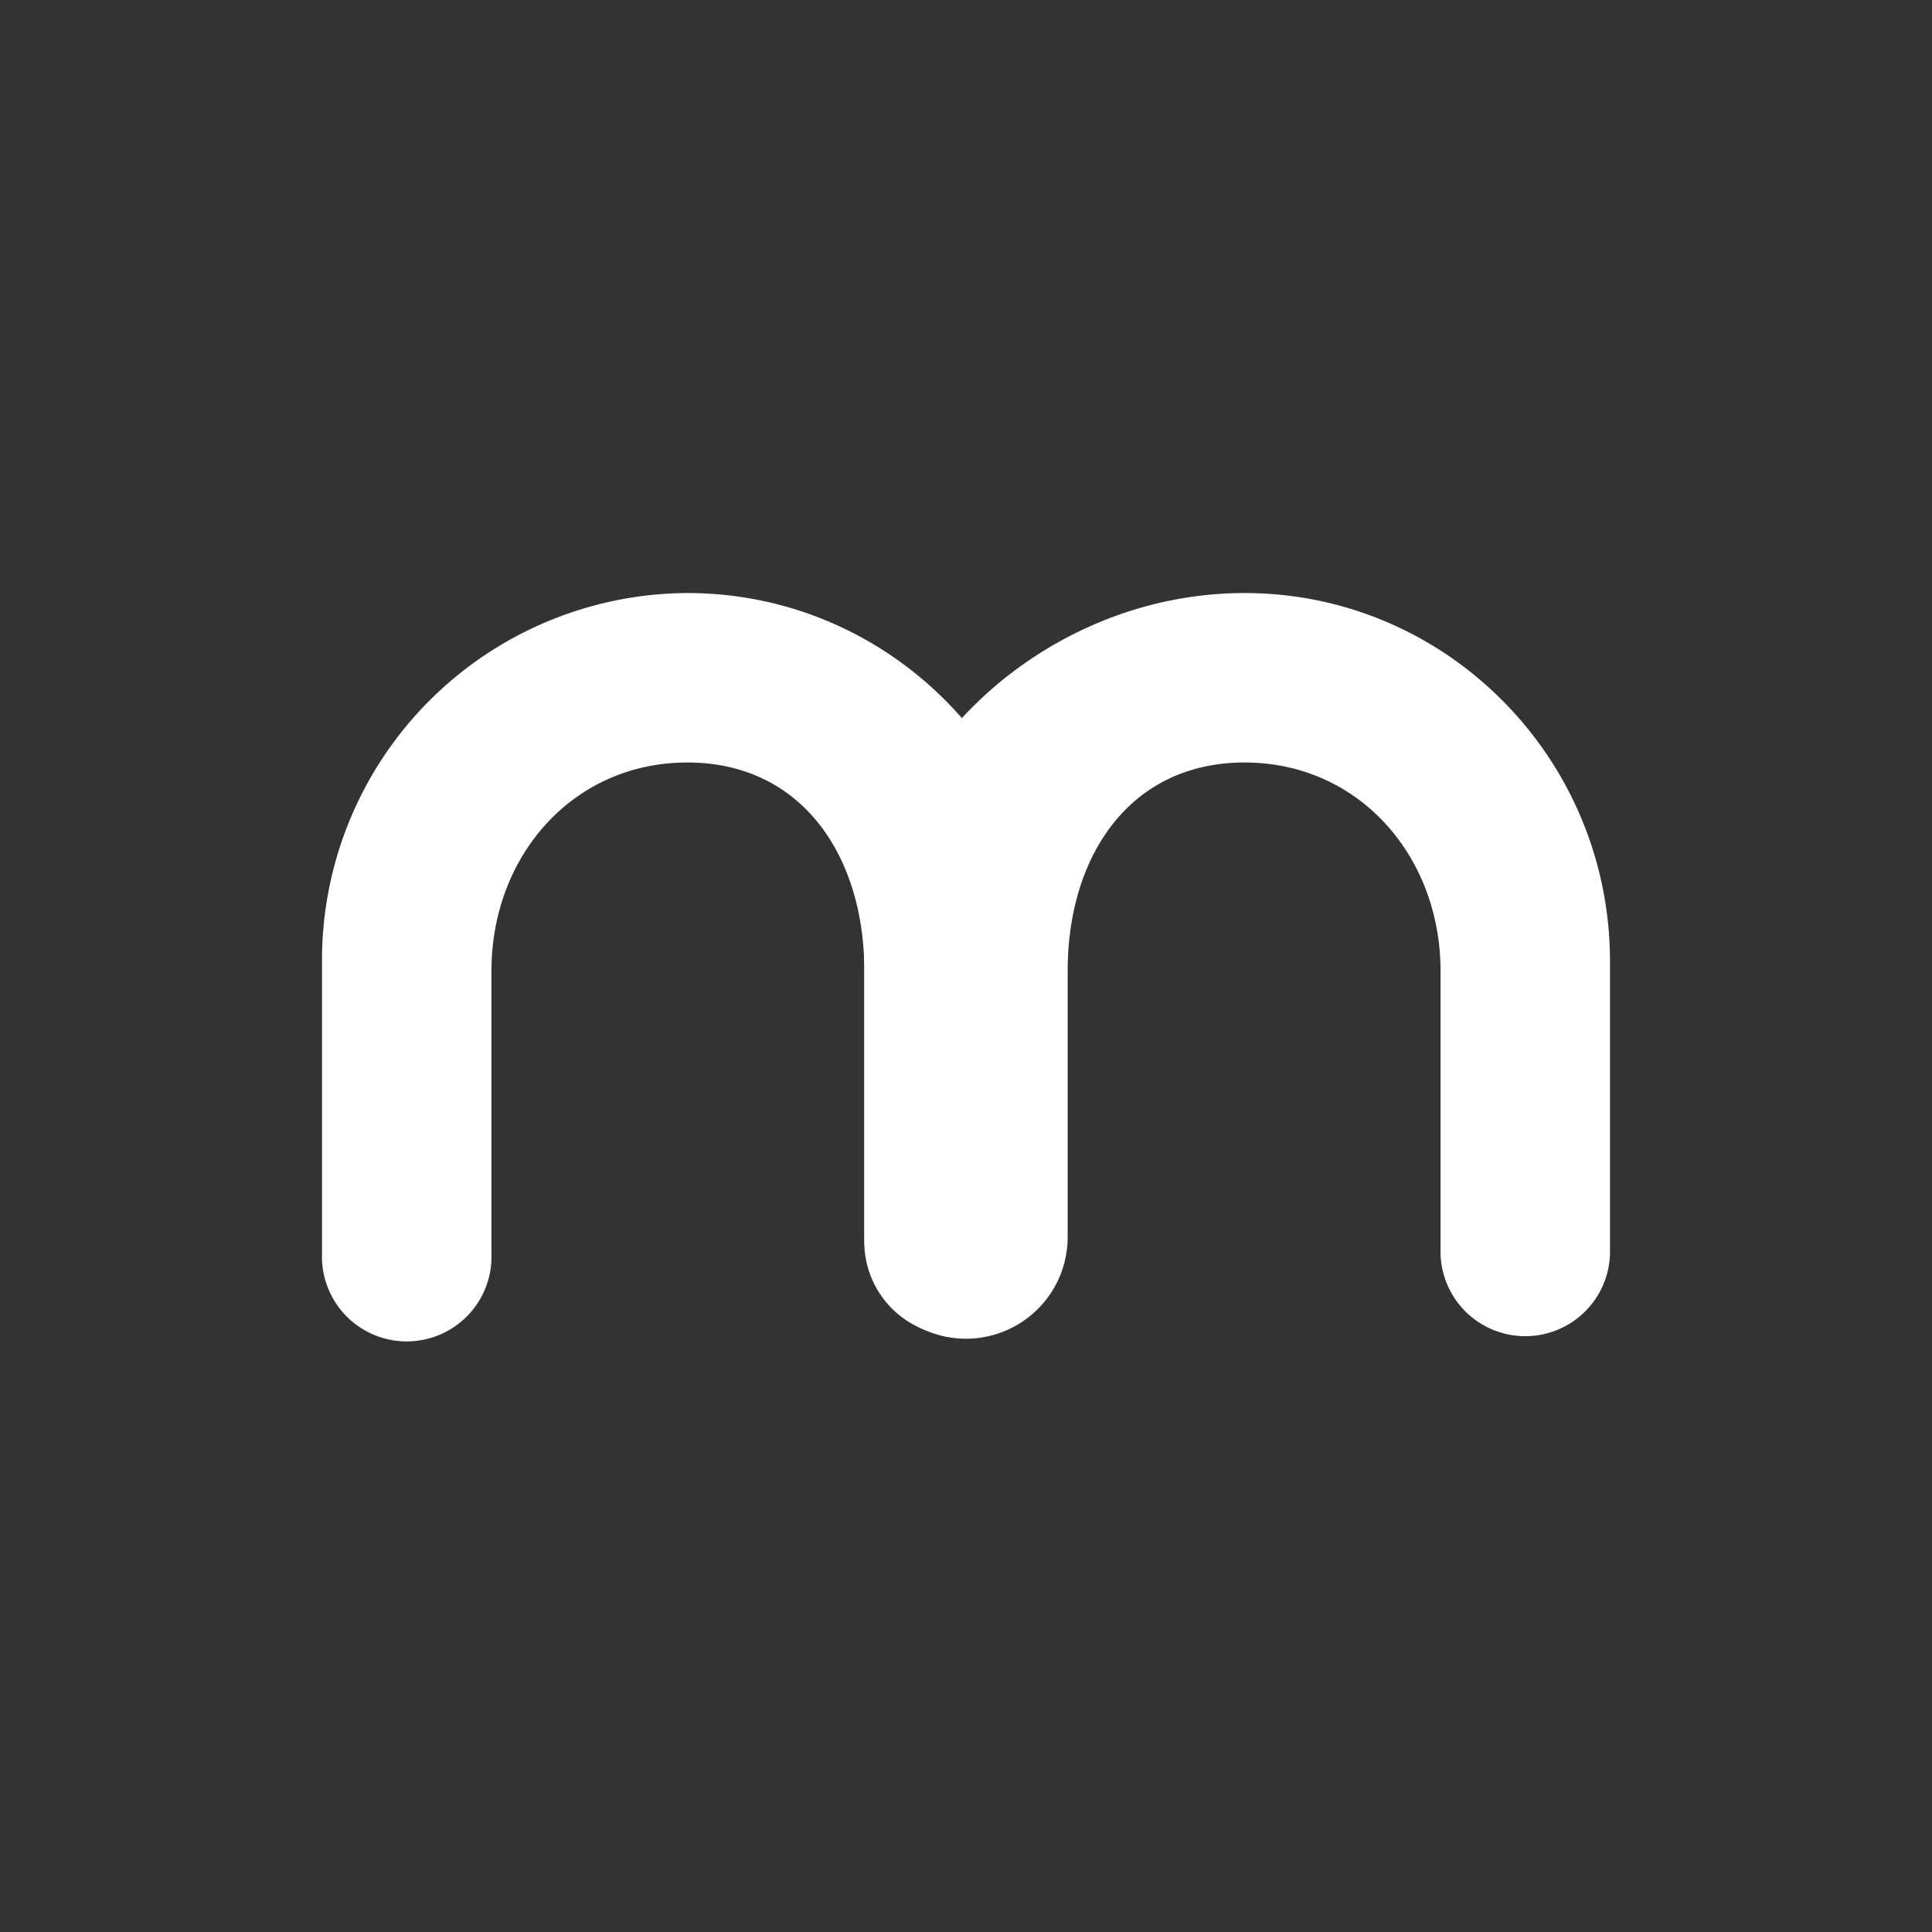 <svg xmlns="http://www.w3.org/2000/svg" width="24" height="24" fill="none" viewBox="0 0 24 24">
    <rect x="0" y="0" width="24" height="24" fill="#333333" stroke="none"/>
    <path fill="#fff" d="M8.539 7.367A4.56 4.56 0 0 0 4 11.944v3.634a1.053 1.053 0 1 0 2.105 0v-3.516c0-1.432 1.015-2.59 2.434-2.59 1.423 0 2.198 1.163 2.198 2.59v3.398a1.173 1.173 0 0 0 2.345 0v-3.516c0-2.526-2.034-4.577-4.543-4.577"/>
    <path fill="#fff" d="M15.461 7.367c-2.51 0-4.724 2.05-4.724 4.577v3.423a1.263 1.263 0 0 0 2.526 0v-3.305c0-1.432.775-2.59 2.198-2.59 1.419 0 2.434 1.163 2.434 2.59v3.516a1.053 1.053 0 0 0 2.105 0v-3.634c0-2.526-2.034-4.577-4.539-4.577"/>
</svg>

